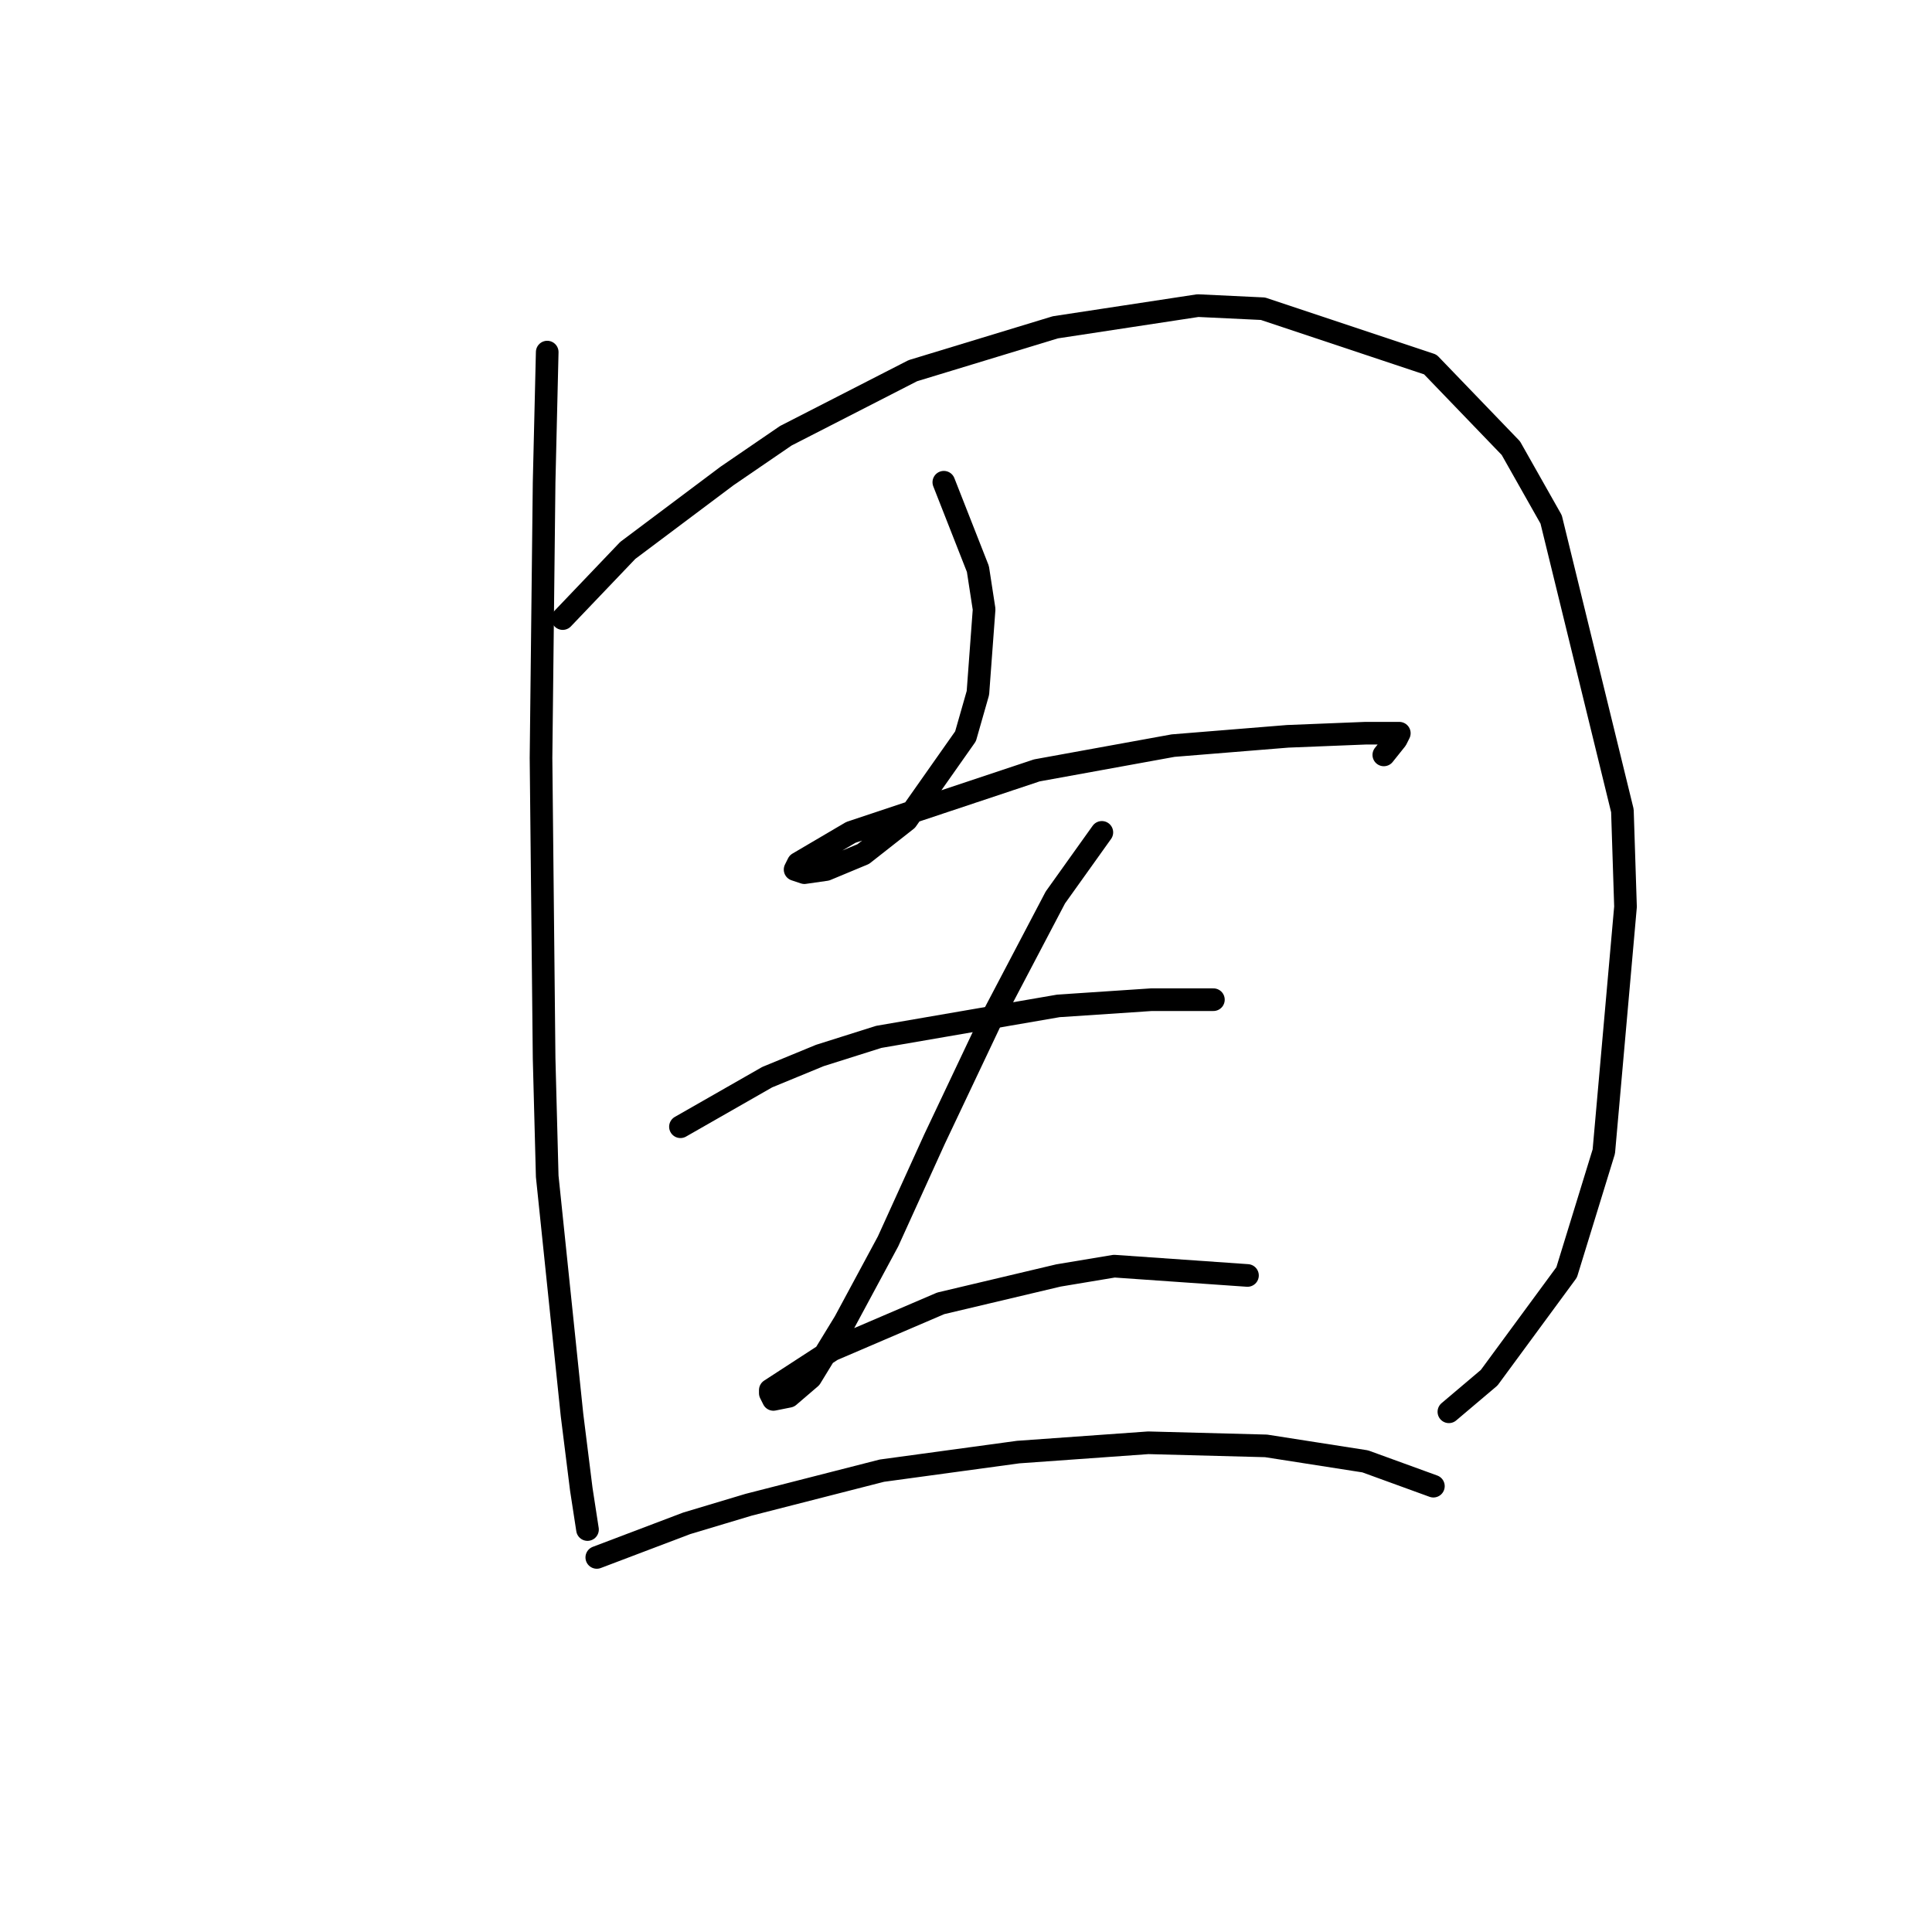 <?xml version="1.0" standalone="no"?>
    <svg width="256" height="256" xmlns="http://www.w3.org/2000/svg" version="1.1">
    <polyline stroke="black" stroke-width="3" stroke-linecap="round" fill="transparent" stroke-linejoin="round" points="72.509 46.655 72.098 63.899 71.688 100.44 72.098 140.265 72.509 155.867 75.793 187.481 77.025 197.335 77.846 202.672 77.846 202.672 " />
        <polyline stroke="black" stroke-width="3" stroke-linecap="round" fill="transparent" stroke-linejoin="round" points="74.562 81.964 83.184 72.932 96.322 63.078 104.123 57.74 120.956 49.118 139.843 43.37 158.729 40.496 167.351 40.907 189.522 48.297 200.196 59.383 205.534 68.826 214.977 107.42 215.388 120.147 212.514 152.582 207.587 168.595 197.322 182.554 191.985 187.07 191.985 187.07 " />
        <polyline stroke="black" stroke-width="3" stroke-linecap="round" fill="transparent" stroke-linejoin="round" points="125.062 63.899 129.578 75.395 130.399 80.732 129.578 91.818 127.936 97.566 120.135 108.651 114.387 113.168 109.46 115.22 106.586 115.631 105.355 115.22 105.765 114.399 112.745 110.294 137.379 102.082 155.444 98.798 170.635 97.566 180.9 97.155 185.416 97.155 185.005 97.976 183.363 100.029 183.363 100.029 " />
        <polyline stroke="black" stroke-width="3" stroke-linecap="round" fill="transparent" stroke-linejoin="round" points="90.163 149.298 101.659 142.729 108.639 139.855 116.44 137.391 140.253 133.285 152.57 132.464 160.782 132.464 160.782 132.464 " />
        <polyline stroke="black" stroke-width="3" stroke-linecap="round" fill="transparent" stroke-linejoin="round" points="146.001 110.294 139.843 118.916 131.221 135.338 123.83 150.94 117.672 164.489 111.924 175.164 107.407 182.554 104.533 185.017 102.481 185.428 102.07 184.607 102.07 184.196 110.281 178.859 124.651 172.7 140.253 169.005 147.643 167.773 165.298 169.005 165.298 169.005 " />
        <polyline stroke="black" stroke-width="3" stroke-linecap="round" fill="transparent" stroke-linejoin="round" points="79.078 206.367 90.985 201.851 99.196 199.387 116.851 194.871 134.916 192.408 152.16 191.176 167.761 191.587 180.9 193.639 189.932 196.924 189.932 196.924 " />
        </svg>
